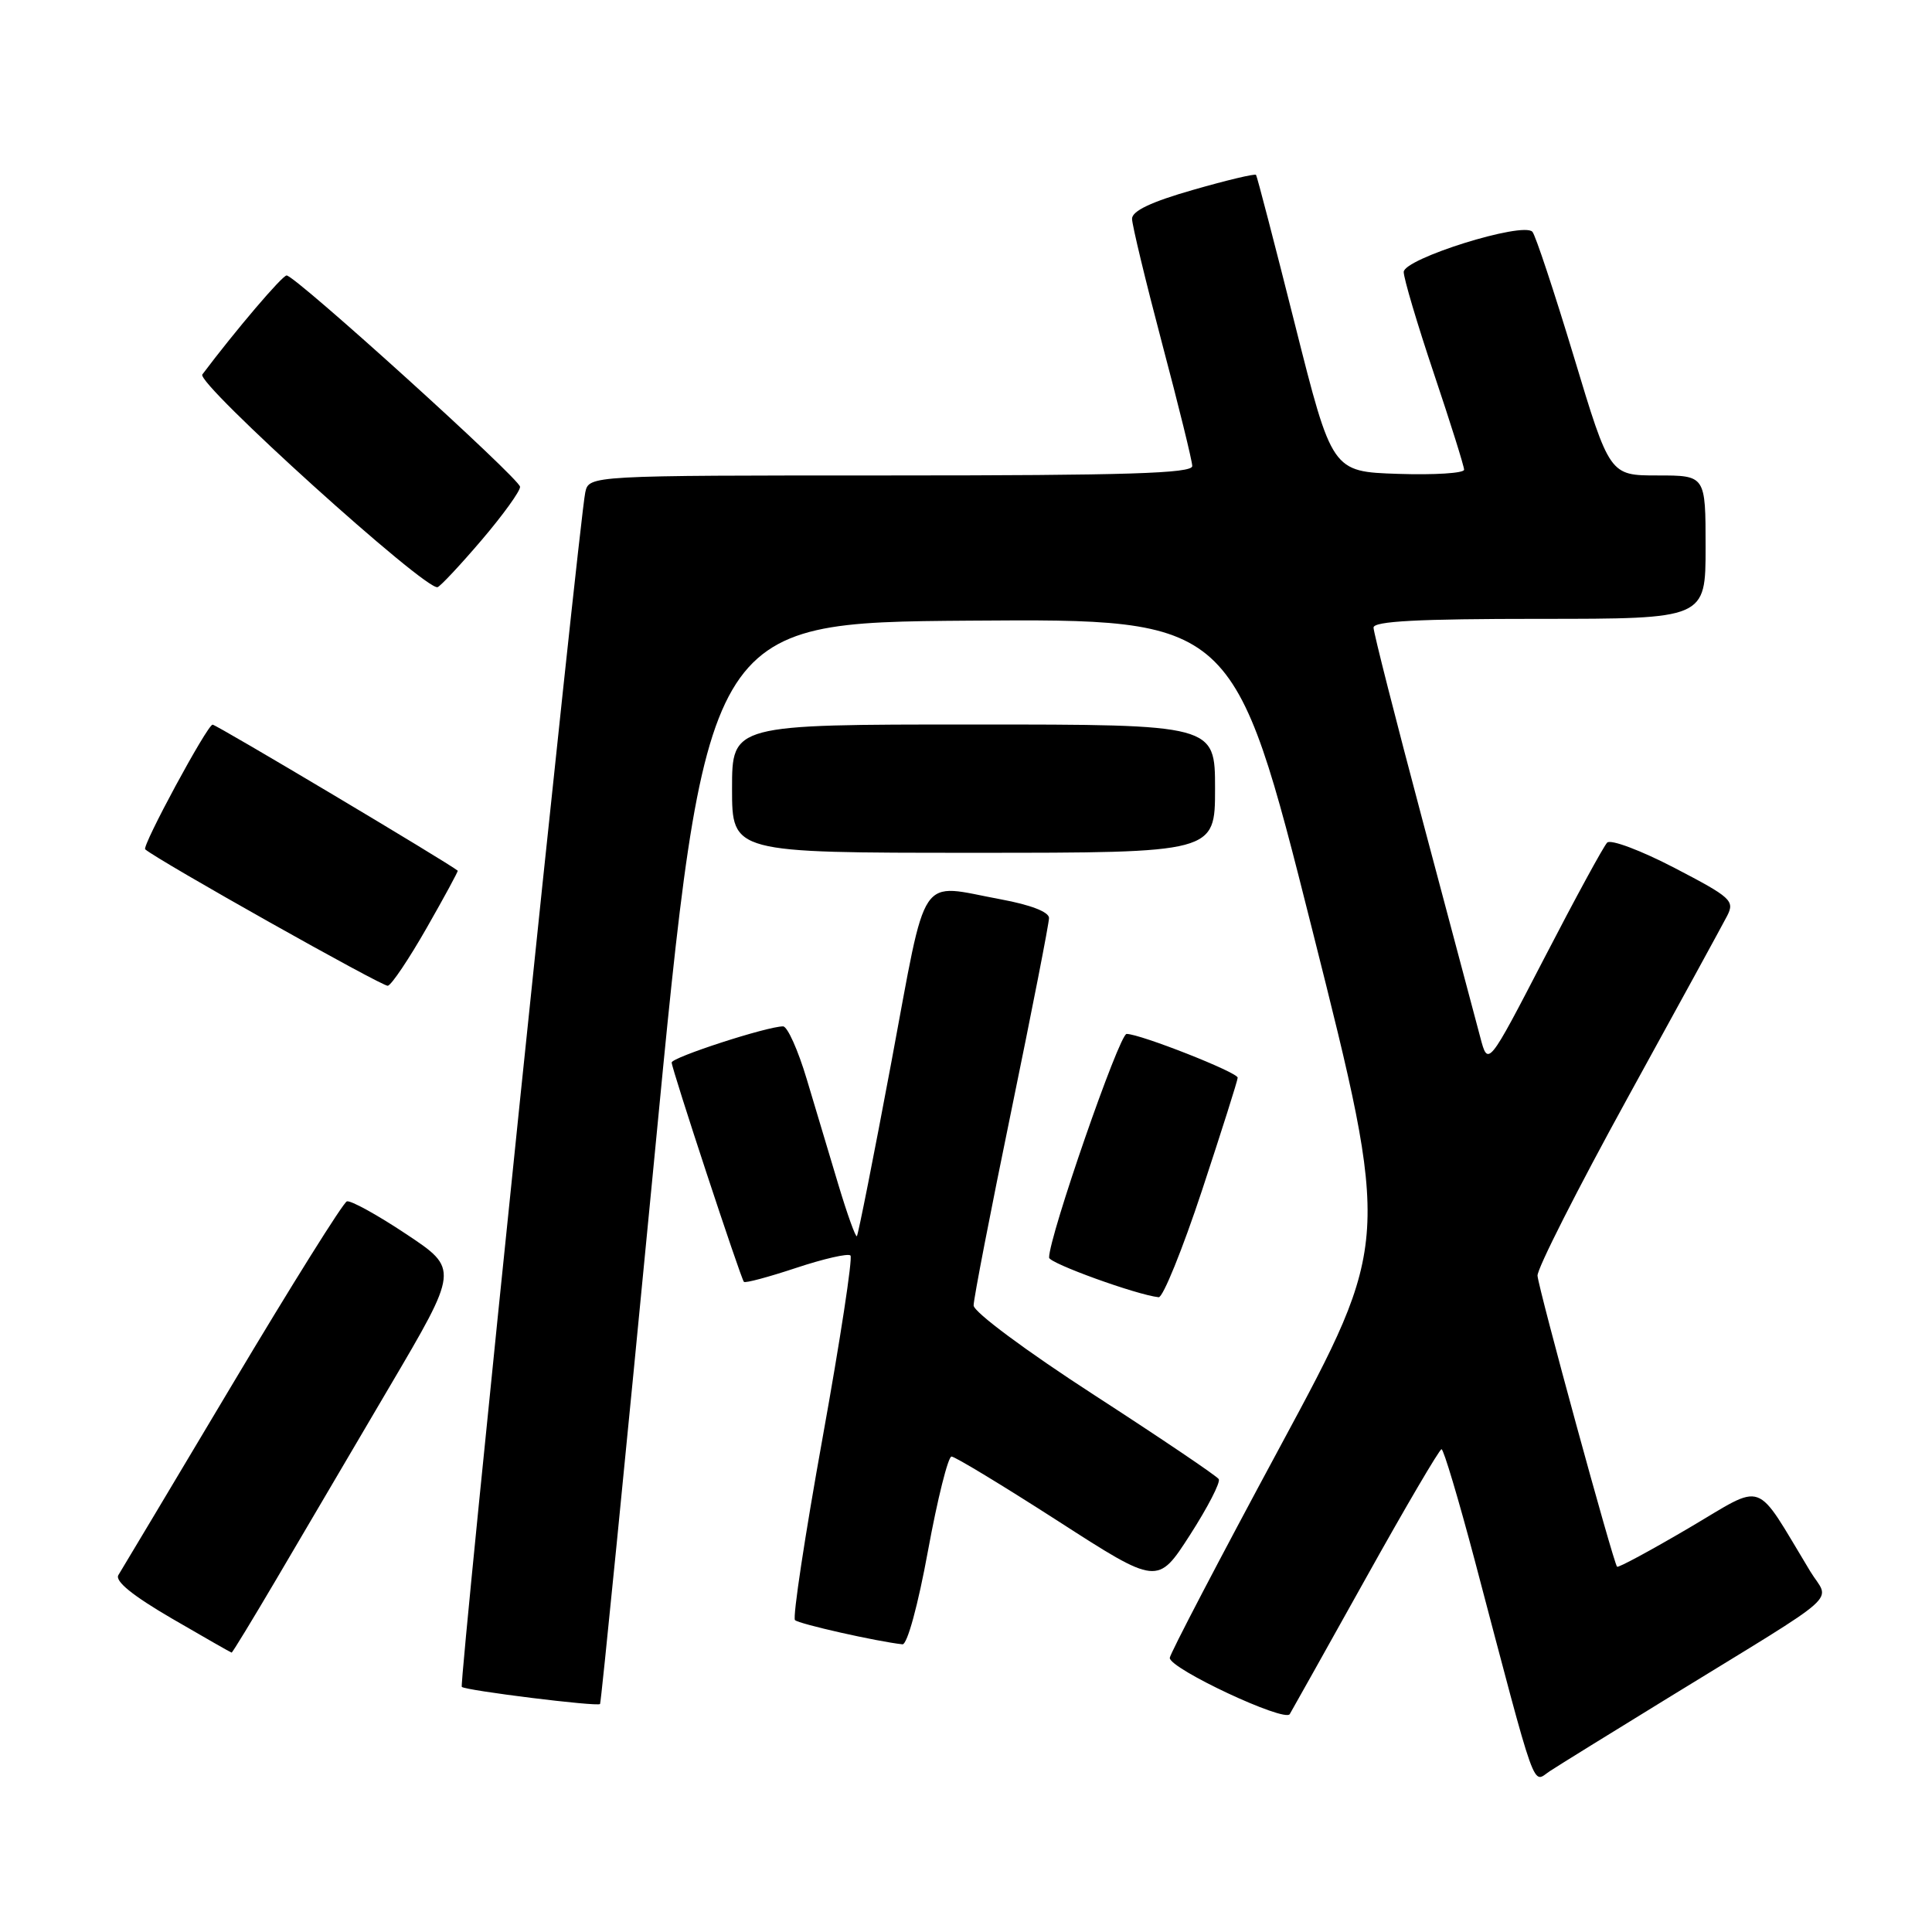 <?xml version="1.0" encoding="UTF-8" standalone="no"?>
<!DOCTYPE svg PUBLIC "-//W3C//DTD SVG 1.1//EN" "http://www.w3.org/Graphics/SVG/1.1/DTD/svg11.dtd" >
<svg xmlns="http://www.w3.org/2000/svg" xmlns:xlink="http://www.w3.org/1999/xlink" version="1.1" viewBox="0 0 256 256">
 <g >
 <path fill="currentColor"
d=" M 221.00 225.00 C 244.80 210.38 242.45 212.47 239.86 208.20 C 232.35 195.80 234.08 196.42 223.78 202.47 C 218.71 205.45 214.43 207.76 214.27 207.60 C 213.79 207.12 203.86 170.79 203.73 169.04 C 203.66 168.14 209.04 157.53 215.68 145.45 C 222.32 133.38 228.25 122.53 228.86 121.35 C 229.88 119.35 229.39 118.91 221.88 115.00 C 217.44 112.69 213.42 111.18 212.96 111.65 C 212.49 112.12 208.75 118.99 204.64 126.93 C 197.17 141.35 197.17 141.35 196.14 137.43 C 195.57 135.27 192.16 122.44 188.55 108.91 C 184.95 95.39 182.00 83.80 182.00 83.16 C 182.00 82.31 187.93 82.00 204.00 82.00 C 226.00 82.00 226.00 82.00 226.00 72.50 C 226.00 63.00 226.00 63.00 219.64 63.00 C 213.29 63.00 213.29 63.00 208.54 47.25 C 205.92 38.59 203.45 31.14 203.05 30.71 C 201.78 29.34 186.00 34.28 186.00 36.04 C 186.00 36.89 187.80 42.95 190.00 49.50 C 192.20 56.05 194.00 61.78 194.00 62.24 C 194.00 62.70 190.06 62.95 185.25 62.79 C 176.50 62.50 176.50 62.50 171.59 43.00 C 168.89 32.27 166.57 23.35 166.43 23.17 C 166.29 22.99 162.53 23.88 158.09 25.16 C 152.56 26.74 150.00 27.95 150.00 28.99 C 150.01 29.82 151.80 37.25 153.98 45.50 C 156.17 53.75 157.97 61.06 157.98 61.75 C 158.00 62.73 149.35 63.00 118.02 63.00 C 78.04 63.00 78.04 63.00 77.55 65.25 C 76.73 69.05 60.80 223.13 61.19 223.52 C 61.67 224.00 79.17 226.17 79.51 225.79 C 79.65 225.63 82.86 193.32 86.65 154.00 C 93.52 82.50 93.52 82.50 128.51 82.24 C 163.50 81.99 163.50 81.99 173.89 123.24 C 184.27 164.50 184.27 164.50 169.64 191.65 C 161.59 206.58 155.00 219.19 155.00 219.68 C 155.00 221.12 170.23 228.25 170.90 227.13 C 171.23 226.57 175.78 218.45 181.00 209.09 C 186.22 199.72 190.73 192.04 191.01 192.03 C 191.28 192.01 193.26 198.64 195.41 206.75 C 203.81 238.58 202.98 236.24 205.37 234.68 C 206.54 233.91 213.57 229.56 221.00 225.00 Z  M 36.62 209.25 C 39.77 203.89 46.50 192.45 51.57 183.83 C 60.80 168.16 60.80 168.16 53.82 163.52 C 49.99 160.97 46.45 159.02 45.96 159.19 C 45.47 159.36 38.62 170.30 30.75 183.50 C 22.88 196.70 16.10 208.04 15.69 208.70 C 15.19 209.50 17.56 211.42 22.72 214.43 C 27.00 216.92 30.59 218.97 30.69 218.98 C 30.80 218.99 33.46 214.61 36.62 209.25 Z  M 122.96 205.50 C 124.22 198.62 125.63 193.00 126.08 193.00 C 126.54 193.00 132.87 196.84 140.15 201.52 C 153.39 210.05 153.39 210.05 157.68 203.39 C 160.03 199.73 161.75 196.40 161.49 195.99 C 161.24 195.58 153.82 190.57 145.02 184.87 C 135.94 178.99 129.01 173.84 129.01 172.98 C 129.00 172.14 131.25 160.54 134.00 147.20 C 136.75 133.85 139.00 122.35 139.00 121.64 C 139.00 120.84 136.57 119.90 132.63 119.17 C 121.52 117.12 122.92 115.03 118.11 140.74 C 115.77 153.25 113.71 163.62 113.54 163.80 C 113.37 163.97 112.28 160.93 111.11 157.05 C 109.95 153.17 108.06 146.85 106.90 143.00 C 105.75 139.15 104.34 136.00 103.76 136.00 C 101.65 136.00 89.00 140.11 89.00 140.79 C 89.00 141.62 98.13 169.33 98.57 169.85 C 98.74 170.05 101.85 169.21 105.50 168.00 C 109.15 166.79 112.38 166.05 112.69 166.36 C 113.00 166.67 111.34 177.53 109.00 190.50 C 106.66 203.47 105.01 214.34 105.34 214.67 C 105.84 215.18 116.19 217.51 119.58 217.88 C 120.21 217.95 121.65 212.67 122.96 205.50 Z  M 159.28 157.71 C 161.87 149.86 164.00 143.15 164.00 142.80 C 164.00 142.09 151.08 137.00 149.28 137.00 C 148.31 137.00 138.99 163.88 139.01 166.64 C 139.01 167.38 150.61 171.58 153.53 171.89 C 154.09 171.95 156.68 165.57 159.28 157.71 Z  M 56.54 122.95 C 58.88 118.85 60.73 115.44 60.65 115.37 C 59.53 114.41 28.65 96.00 28.17 96.02 C 27.47 96.03 18.77 112.13 19.24 112.54 C 20.94 114.02 50.74 130.78 51.39 130.62 C 51.89 130.50 54.20 127.05 56.54 122.95 Z  M 161.00 104.50 C 161.00 96.00 161.00 96.00 129.00 96.00 C 97.00 96.00 97.00 96.00 97.00 104.50 C 97.00 113.00 97.00 113.00 129.00 113.00 C 161.00 113.00 161.00 113.00 161.00 104.50 Z  M 63.87 71.50 C 66.68 68.20 68.95 65.05 68.91 64.50 C 68.83 63.39 39.13 36.50 37.98 36.50 C 37.40 36.50 31.21 43.77 26.81 49.62 C 25.95 50.77 56.49 78.38 57.99 77.80 C 58.41 77.63 61.06 74.80 63.87 71.50 Z "/>
</g>
</svg>
